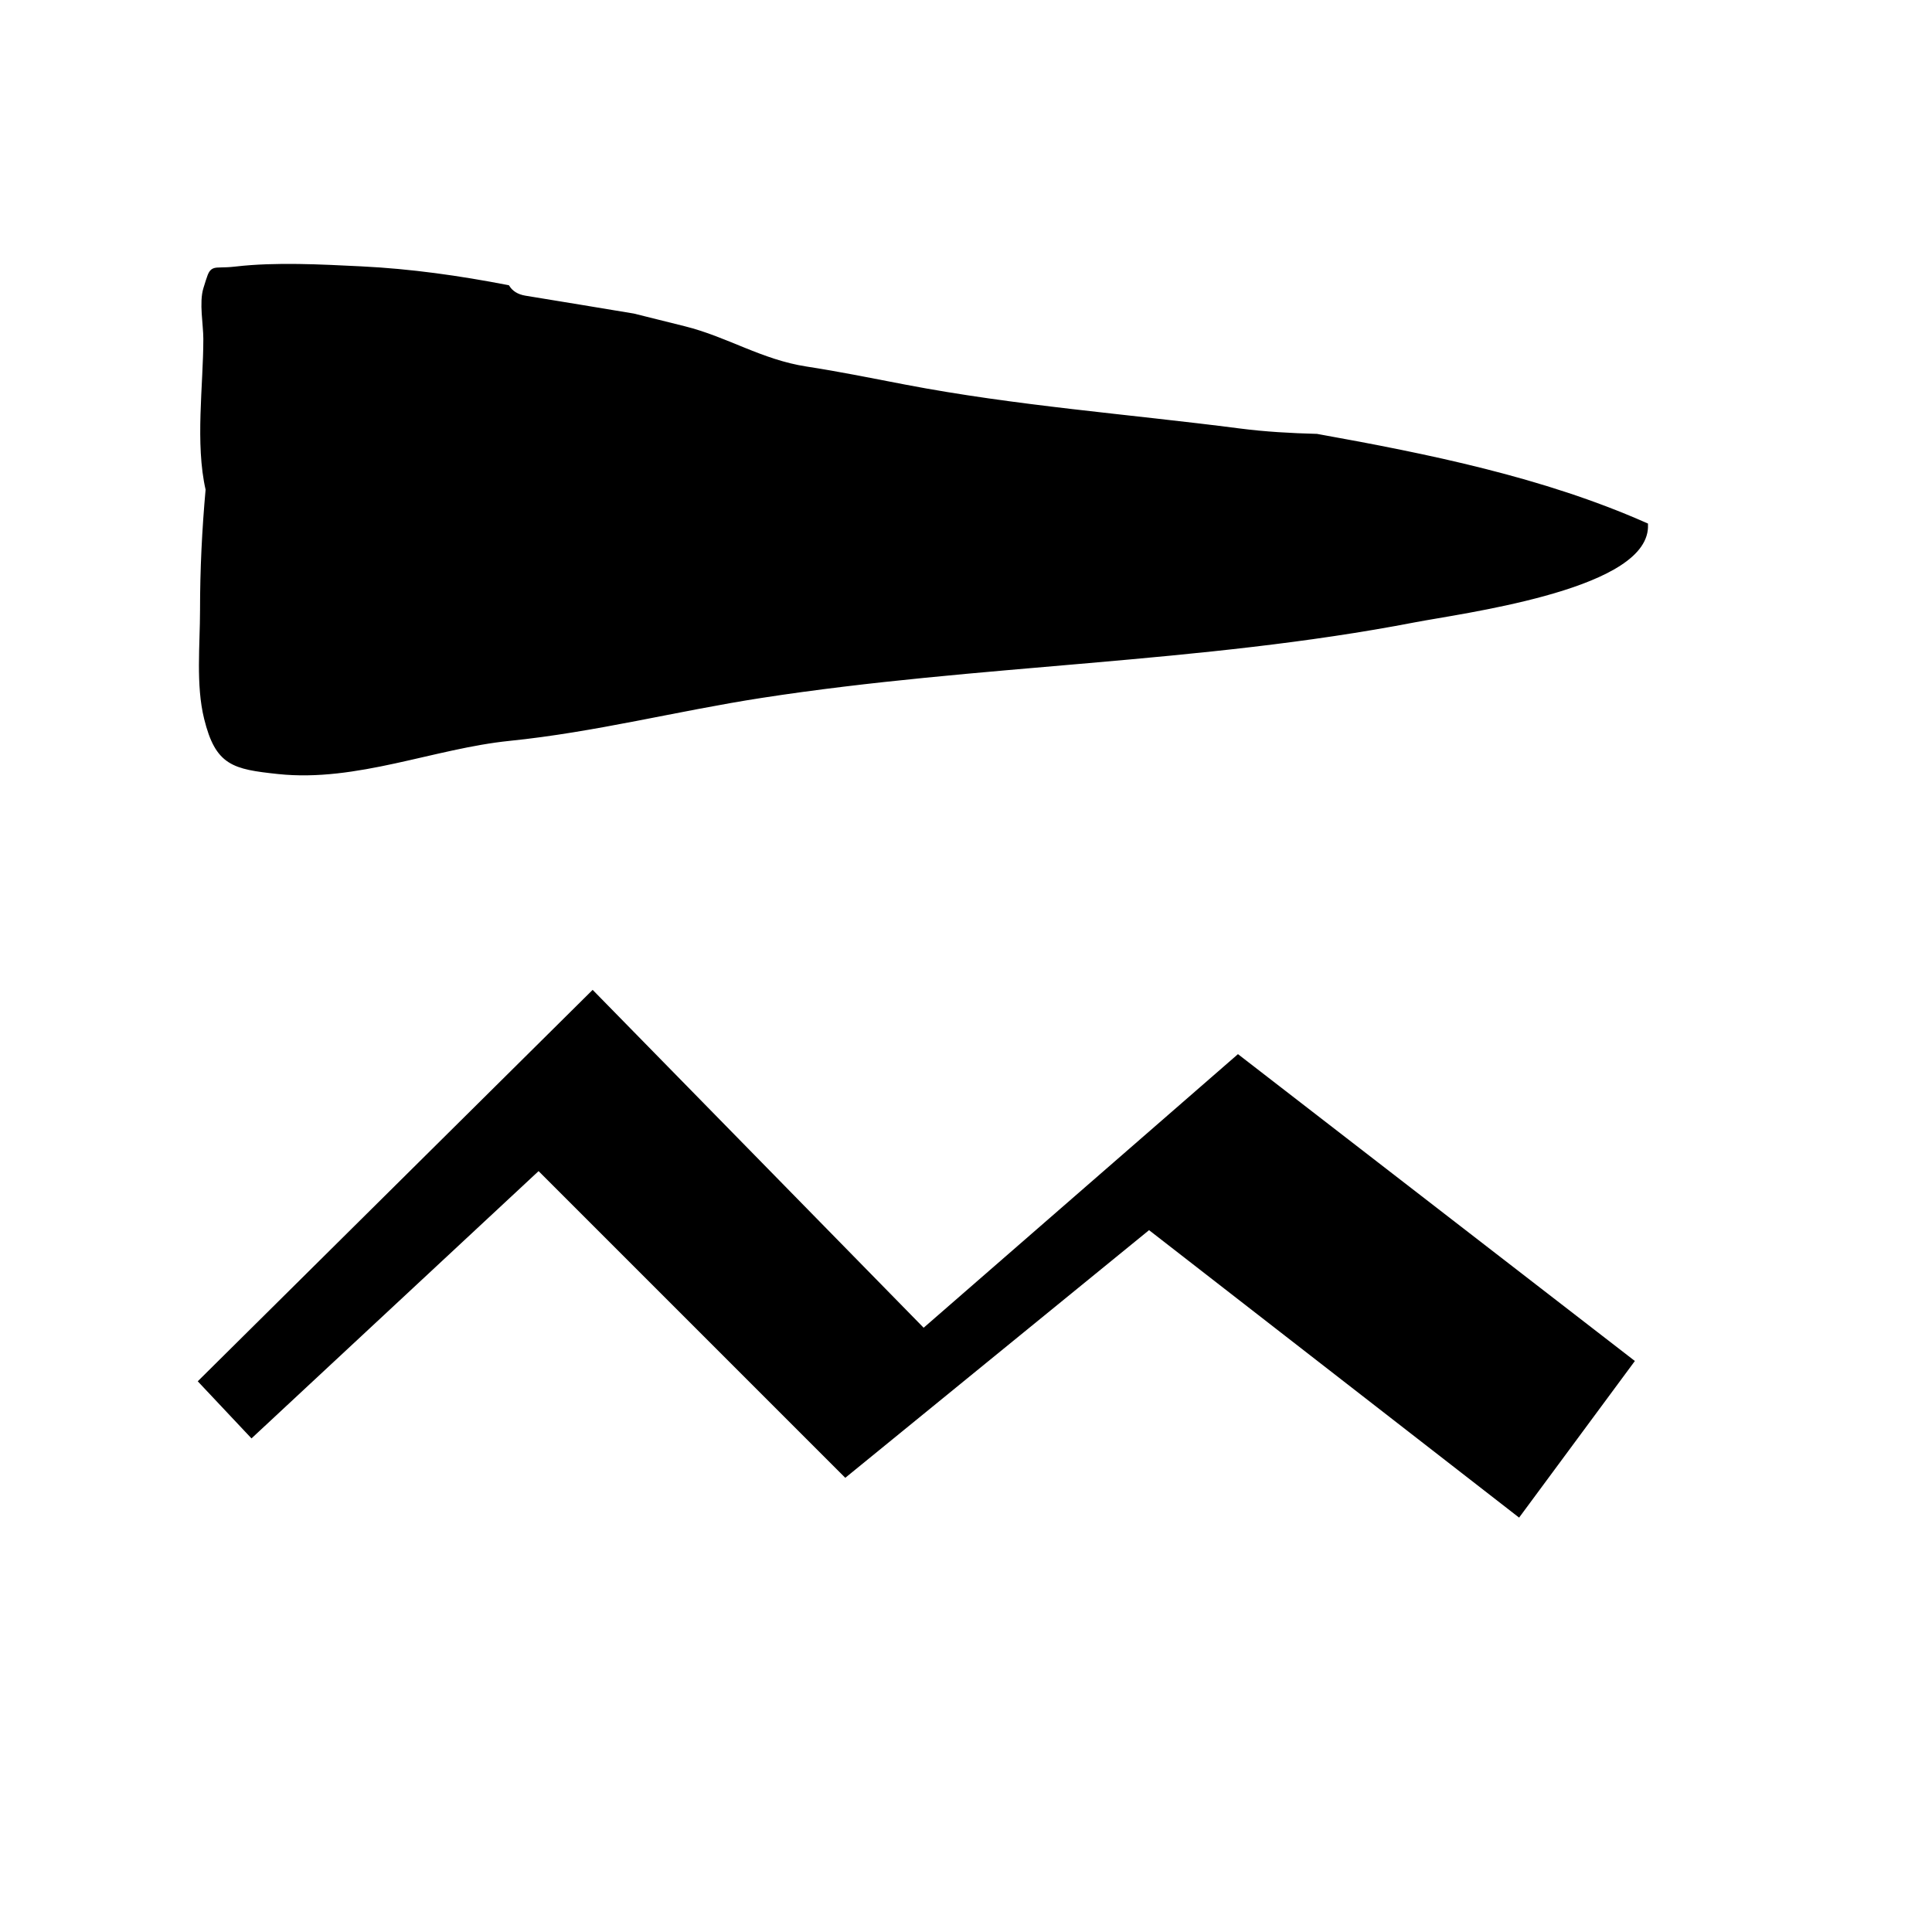 <svg xmlns="http://www.w3.org/2000/svg" viewBox="0 0 320 320" xml:space="preserve"><path stroke="#000" stroke-miterlimit="10" d="M33.632 101.065c0-6.781.329-13.37.925-19.997-1.754-7.664-.379-17.167-.379-24.95 0-2.402-.716-6.017.002-8.284 1.265-3.998.568-2.688 4.888-3.189 6.606-.766 14.073-.353 20.754-.028 8.186.398 16.219 1.545 24.163 3.079.575.876 1.54 1.54 2.962 1.771 5.982.971 11.96 1.968 17.938 2.958 2.812.696 5.619 1.401 8.424 2.099 6.991 1.74 12.674 5.515 20.183 6.676 5.591.865 10.817 1.93 16.361 2.994 18.302 3.511 36.962 4.883 55.426 7.27 4.269.552 8.538.785 12.808.899 18.492 3.326 37.393 7.169 54.376 14.684.003.218-.008.439-.033.662-1.093 9.645-30.647 13.427-38.149 14.874-35.528 6.854-72.184 6.954-108.182 12.517-14.069 2.174-27.528 5.665-41.752 7.114-12.563 1.28-25.362 6.869-38.255 5.493-7.41-.791-9.958-1.344-11.791-8.745-1.375-5.548-.669-12.094-.669-17.897zM33.451 228.798l8.227 8.743 47.541-44.263 50.819 50.821 50.274-40.985 61.202 47.541 18.579-25.135-65.028-50.274-52.108 45.356-54.8-55.941z"/></svg>
